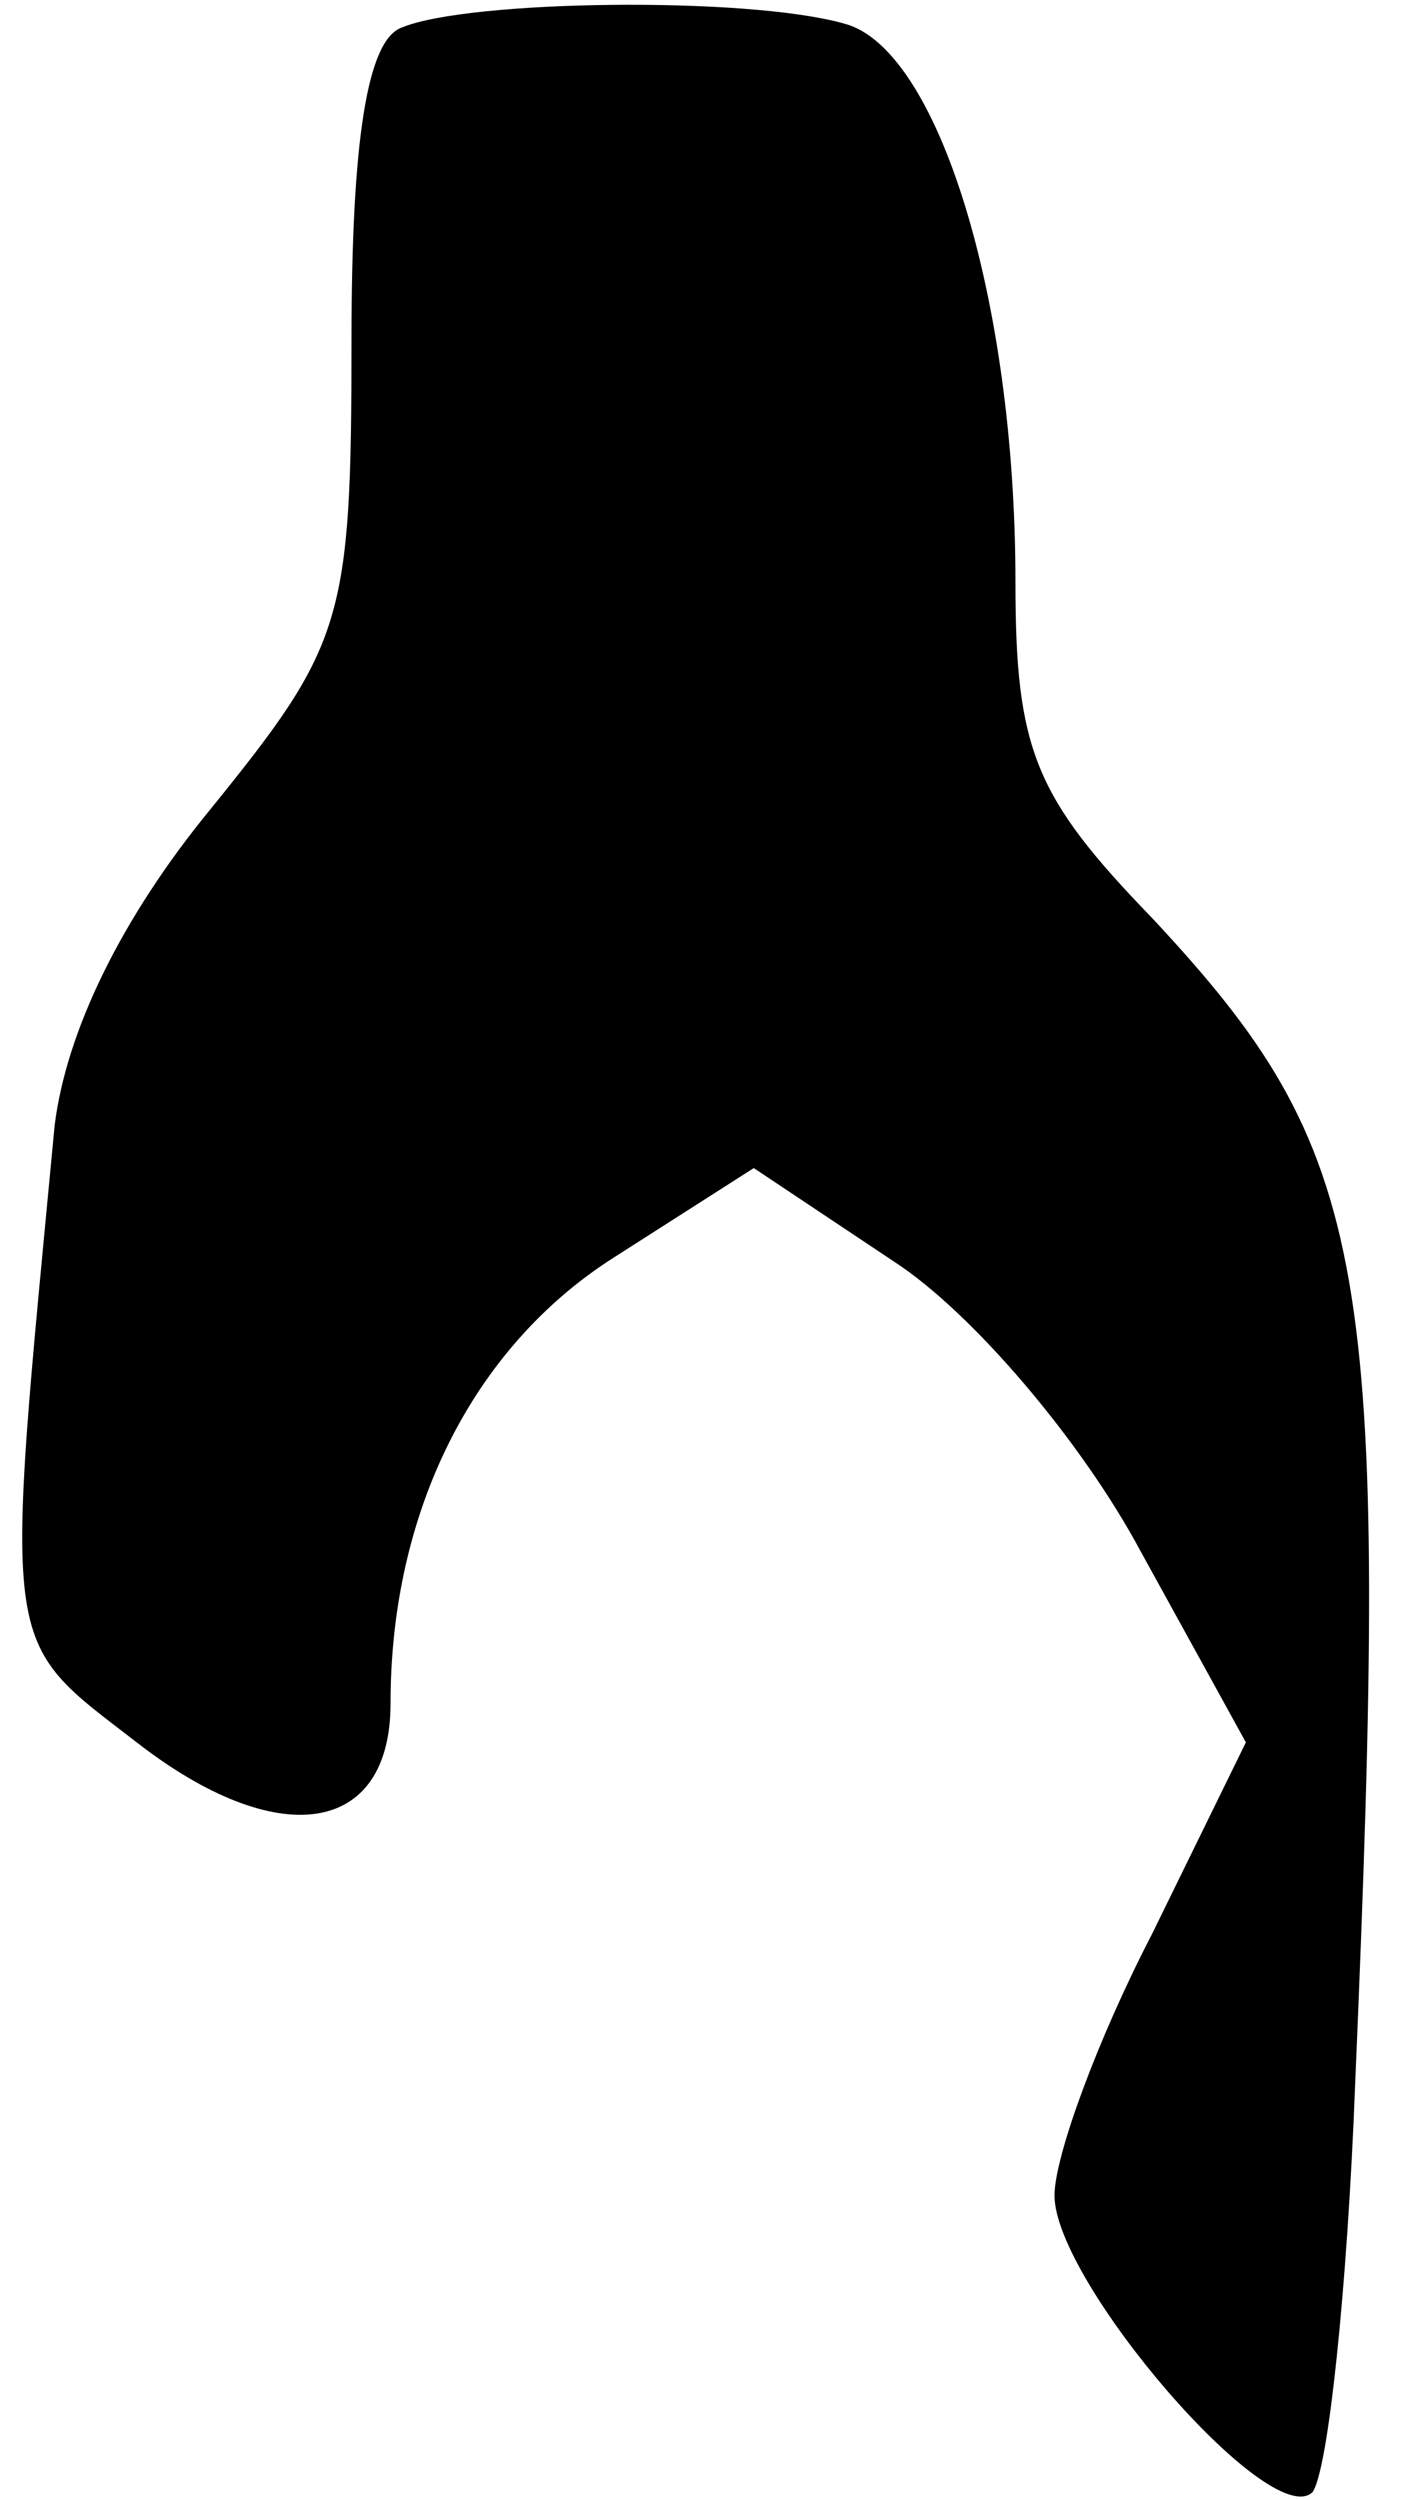 <?xml version="1.0" standalone="no"?>
<!DOCTYPE svg PUBLIC "-//W3C//DTD SVG 20010904//EN"
 "http://www.w3.org/TR/2001/REC-SVG-20010904/DTD/svg10.dtd">
<svg version="1.0" xmlns="http://www.w3.org/2000/svg"
 width="36pt" height="64pt" viewBox="0 0 36 64"
 preserveAspectRatio="xMidYMid meet">
<g transform="translate(0,64) scale(0.1,-0.1)"
fill="#000000" stroke="none">
<path fill="#000000" stroke="none" d="M103 633 c-9 -3 -13 -29 -13 -80 0 -72
-2 -78 -36 -120 -23 -28 -37 -57 -40 -81 -13 -137 -14 -131 21 -158 36 -28 65
-24 65 10 0 49 21 91 57 114 l36 23 36 -24 c20 -13 48 -46 63 -74 l27 -49 -24
-49 c-14 -27 -25 -57 -25 -67 0 -22 55 -86 66 -76 4 5 9 52 11 105 9 210 4
238 -52 298 -30 31 -35 43 -35 86 0 73 -20 137 -44 143 -25 7 -96 6 -113 -1z"/>
</g>
</svg>
